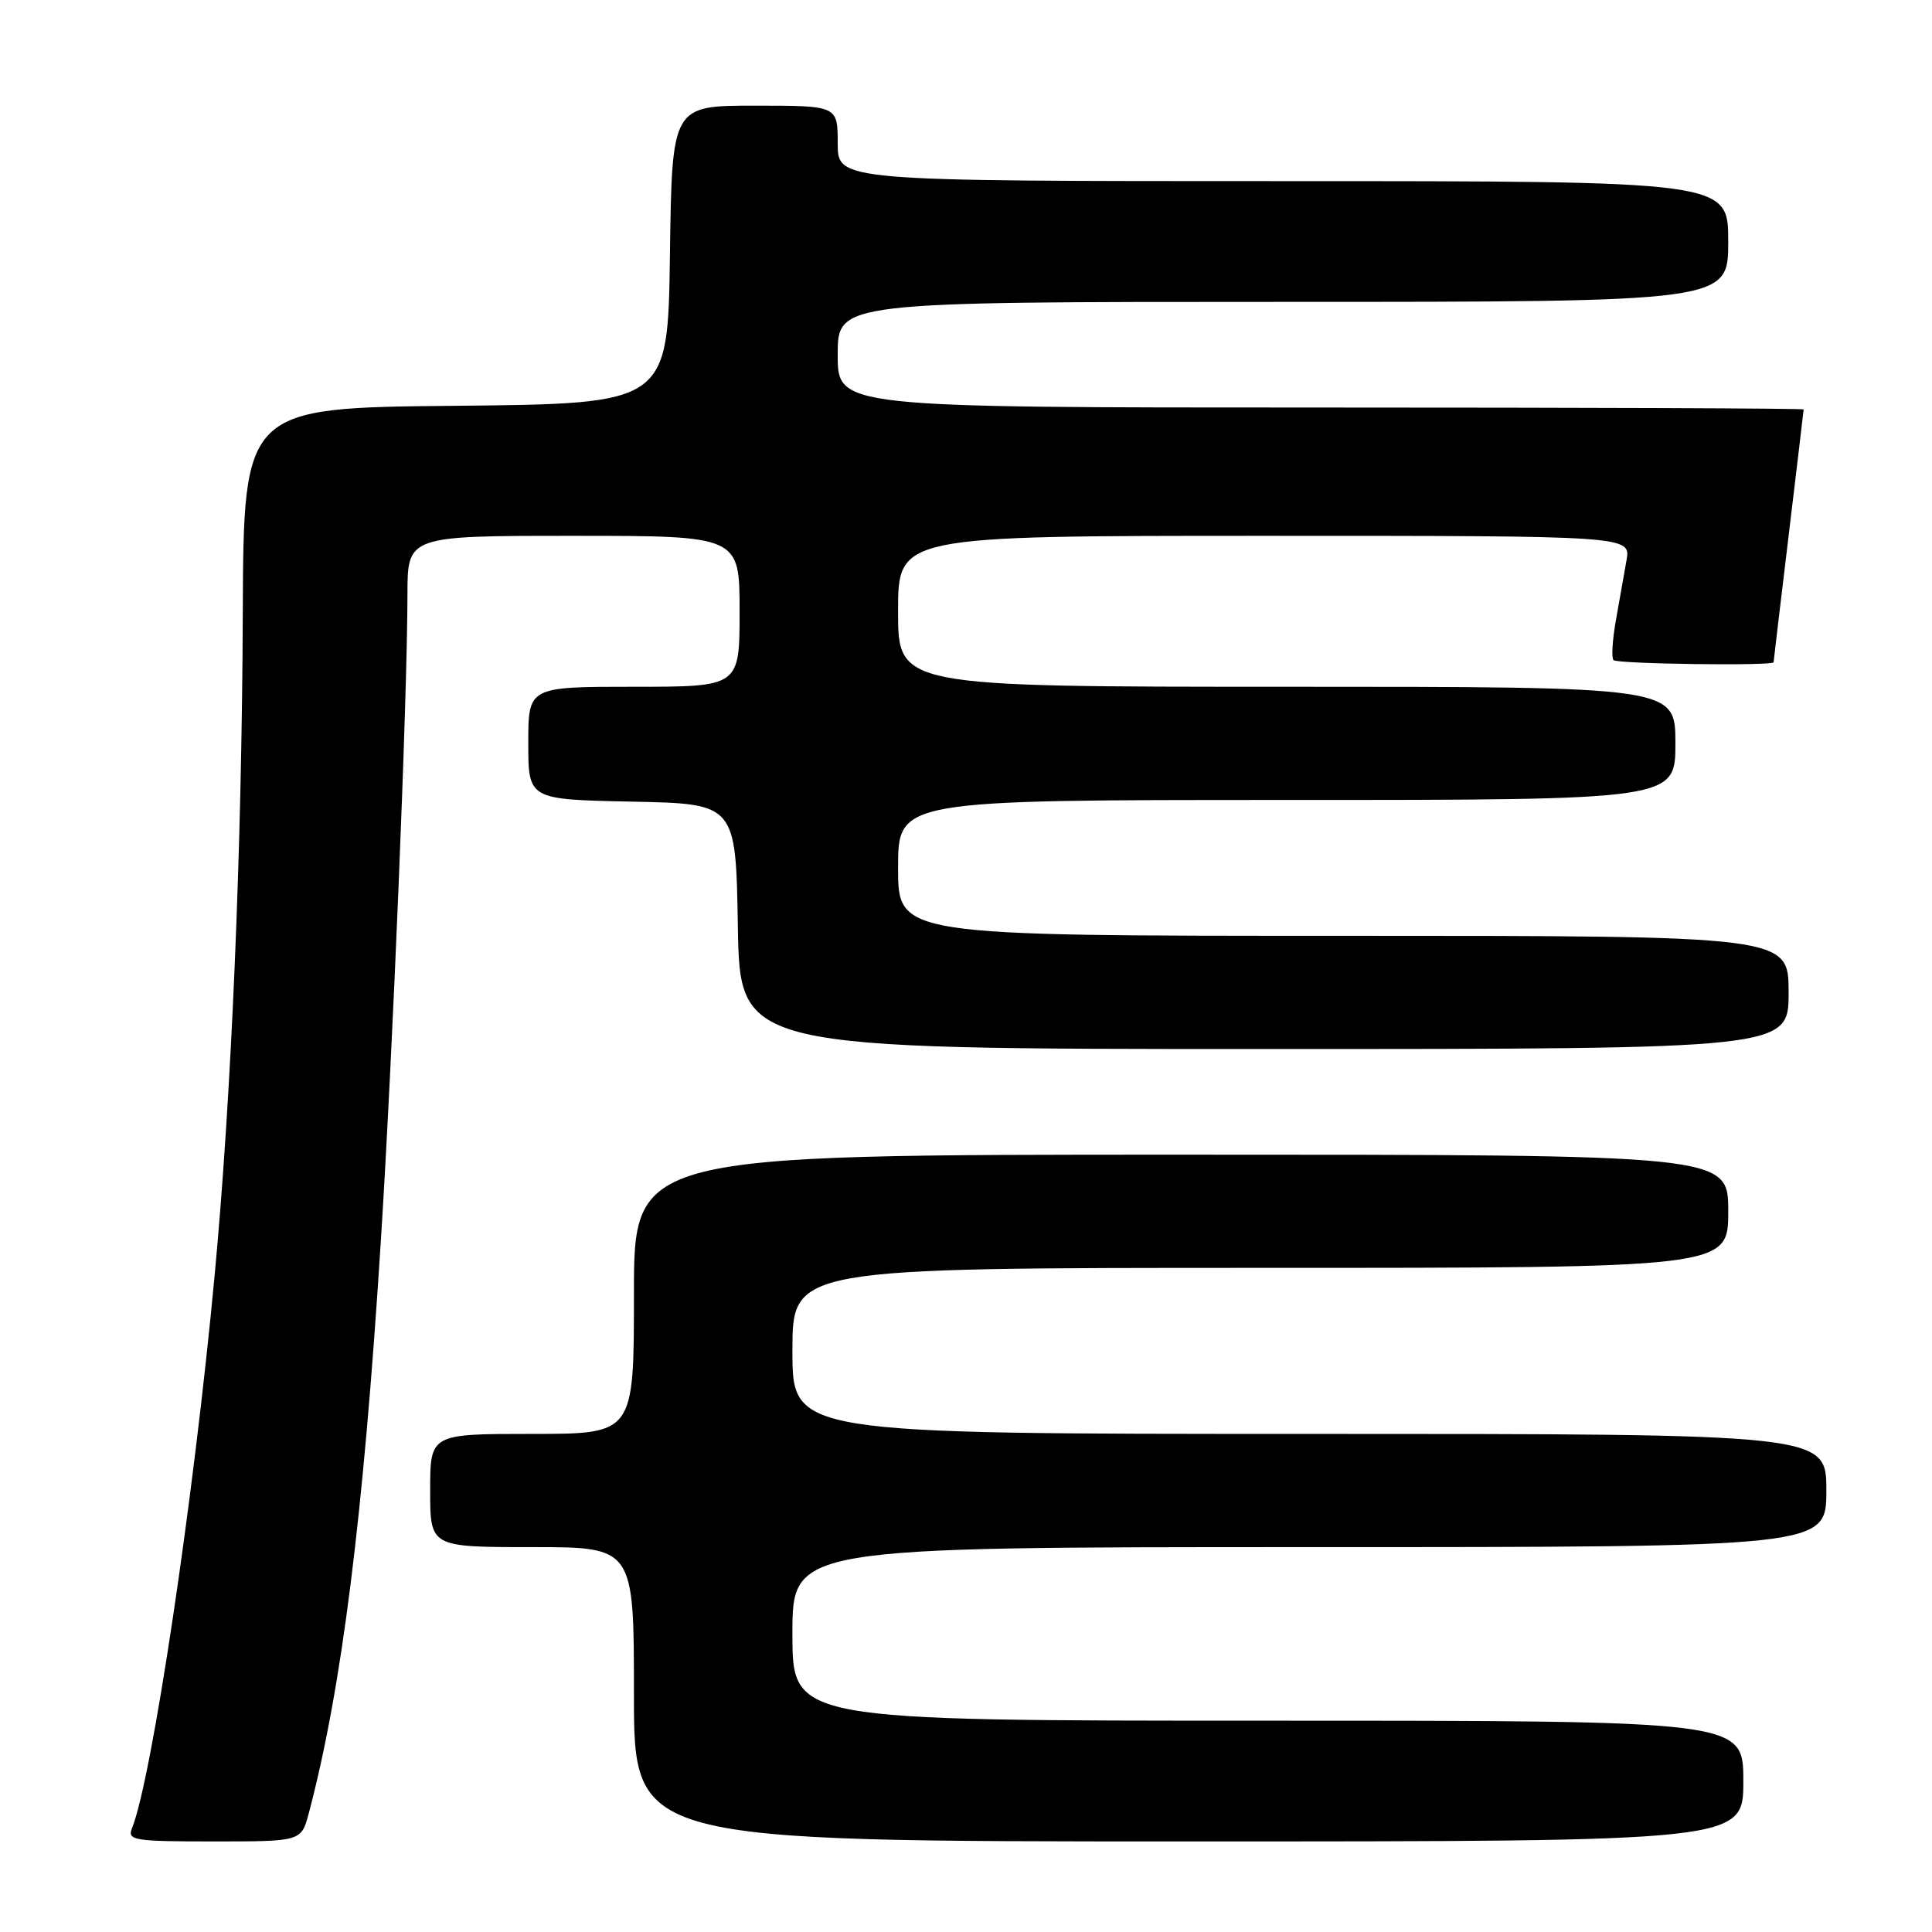 <?xml version="1.0" encoding="UTF-8" standalone="no"?>
<!DOCTYPE svg PUBLIC "-//W3C//DTD SVG 1.1//EN" "http://www.w3.org/Graphics/SVG/1.1/DTD/svg11.dtd" >
<svg xmlns="http://www.w3.org/2000/svg" xmlns:xlink="http://www.w3.org/1999/xlink" version="1.1" viewBox="0 0 256 256">
 <g >
 <path fill="currentColor"
d=" M 40.92 240.25 C 45.27 223.81 48.14 201.09 50.46 164.50 C 52.03 139.80 53.98 92.47 53.99 78.75 C 54.00 71.00 54.00 71.00 76.00 71.00 C 98.00 71.00 98.00 71.00 98.00 81.00 C 98.00 91.00 98.00 91.00 84.00 91.00 C 70.00 91.00 70.00 91.00 70.00 98.47 C 70.00 105.94 70.00 105.94 83.75 106.22 C 97.50 106.50 97.50 106.50 97.77 122.75 C 98.05 139.00 98.05 139.00 167.52 139.00 C 237.00 139.00 237.00 139.00 237.00 131.50 C 237.00 124.00 237.00 124.00 178.00 124.00 C 119.00 124.00 119.00 124.00 119.00 115.00 C 119.00 106.00 119.00 106.00 170.50 106.00 C 222.00 106.00 222.00 106.00 222.00 98.50 C 222.00 91.00 222.00 91.00 170.50 91.00 C 119.00 91.00 119.00 91.00 119.00 81.00 C 119.00 71.00 119.00 71.00 167.55 71.00 C 216.09 71.00 216.09 71.00 215.52 74.25 C 215.21 76.04 214.57 79.62 214.11 82.22 C 213.65 84.81 213.51 87.18 213.80 87.47 C 214.32 87.98 234.99 88.26 235.01 87.75 C 235.01 87.61 235.91 80.08 237.00 71.00 C 238.09 61.92 238.99 54.39 238.99 54.25 C 239.00 54.11 210.20 54.00 175.00 54.00 C 111.00 54.00 111.00 54.00 111.00 47.00 C 111.00 40.00 111.00 40.00 170.00 40.00 C 229.00 40.00 229.00 40.00 229.00 32.00 C 229.00 24.00 229.00 24.00 170.00 24.00 C 111.00 24.00 111.00 24.00 111.00 19.00 C 111.00 14.00 111.00 14.00 100.02 14.00 C 89.04 14.00 89.04 14.00 88.77 33.75 C 88.50 53.50 88.50 53.50 60.39 53.77 C 32.28 54.03 32.28 54.03 32.17 81.33 C 32.05 112.75 30.66 145.30 28.44 169.00 C 25.67 198.66 20.12 235.74 17.49 242.25 C 16.84 243.86 17.73 244.00 28.35 244.00 C 39.92 244.00 39.92 244.00 40.92 240.25 Z  M 231.00 236.00 C 231.00 228.00 231.00 228.00 168.00 228.00 C 105.00 228.00 105.00 228.00 105.00 216.50 C 105.00 205.00 105.00 205.00 173.50 205.00 C 242.00 205.00 242.00 205.00 242.00 197.50 C 242.00 190.00 242.00 190.00 173.50 190.00 C 105.00 190.00 105.00 190.00 105.00 179.00 C 105.00 168.00 105.00 168.00 167.00 168.00 C 229.00 168.00 229.00 168.00 229.00 160.50 C 229.00 153.00 229.00 153.00 156.50 153.00 C 84.00 153.00 84.00 153.00 84.00 171.50 C 84.00 190.00 84.00 190.00 70.50 190.00 C 57.00 190.00 57.00 190.00 57.00 197.50 C 57.00 205.00 57.00 205.00 70.50 205.00 C 84.00 205.00 84.00 205.00 84.00 224.50 C 84.00 244.00 84.00 244.00 157.50 244.00 C 231.00 244.00 231.00 244.00 231.00 236.00 Z "/>
</g>
</svg>